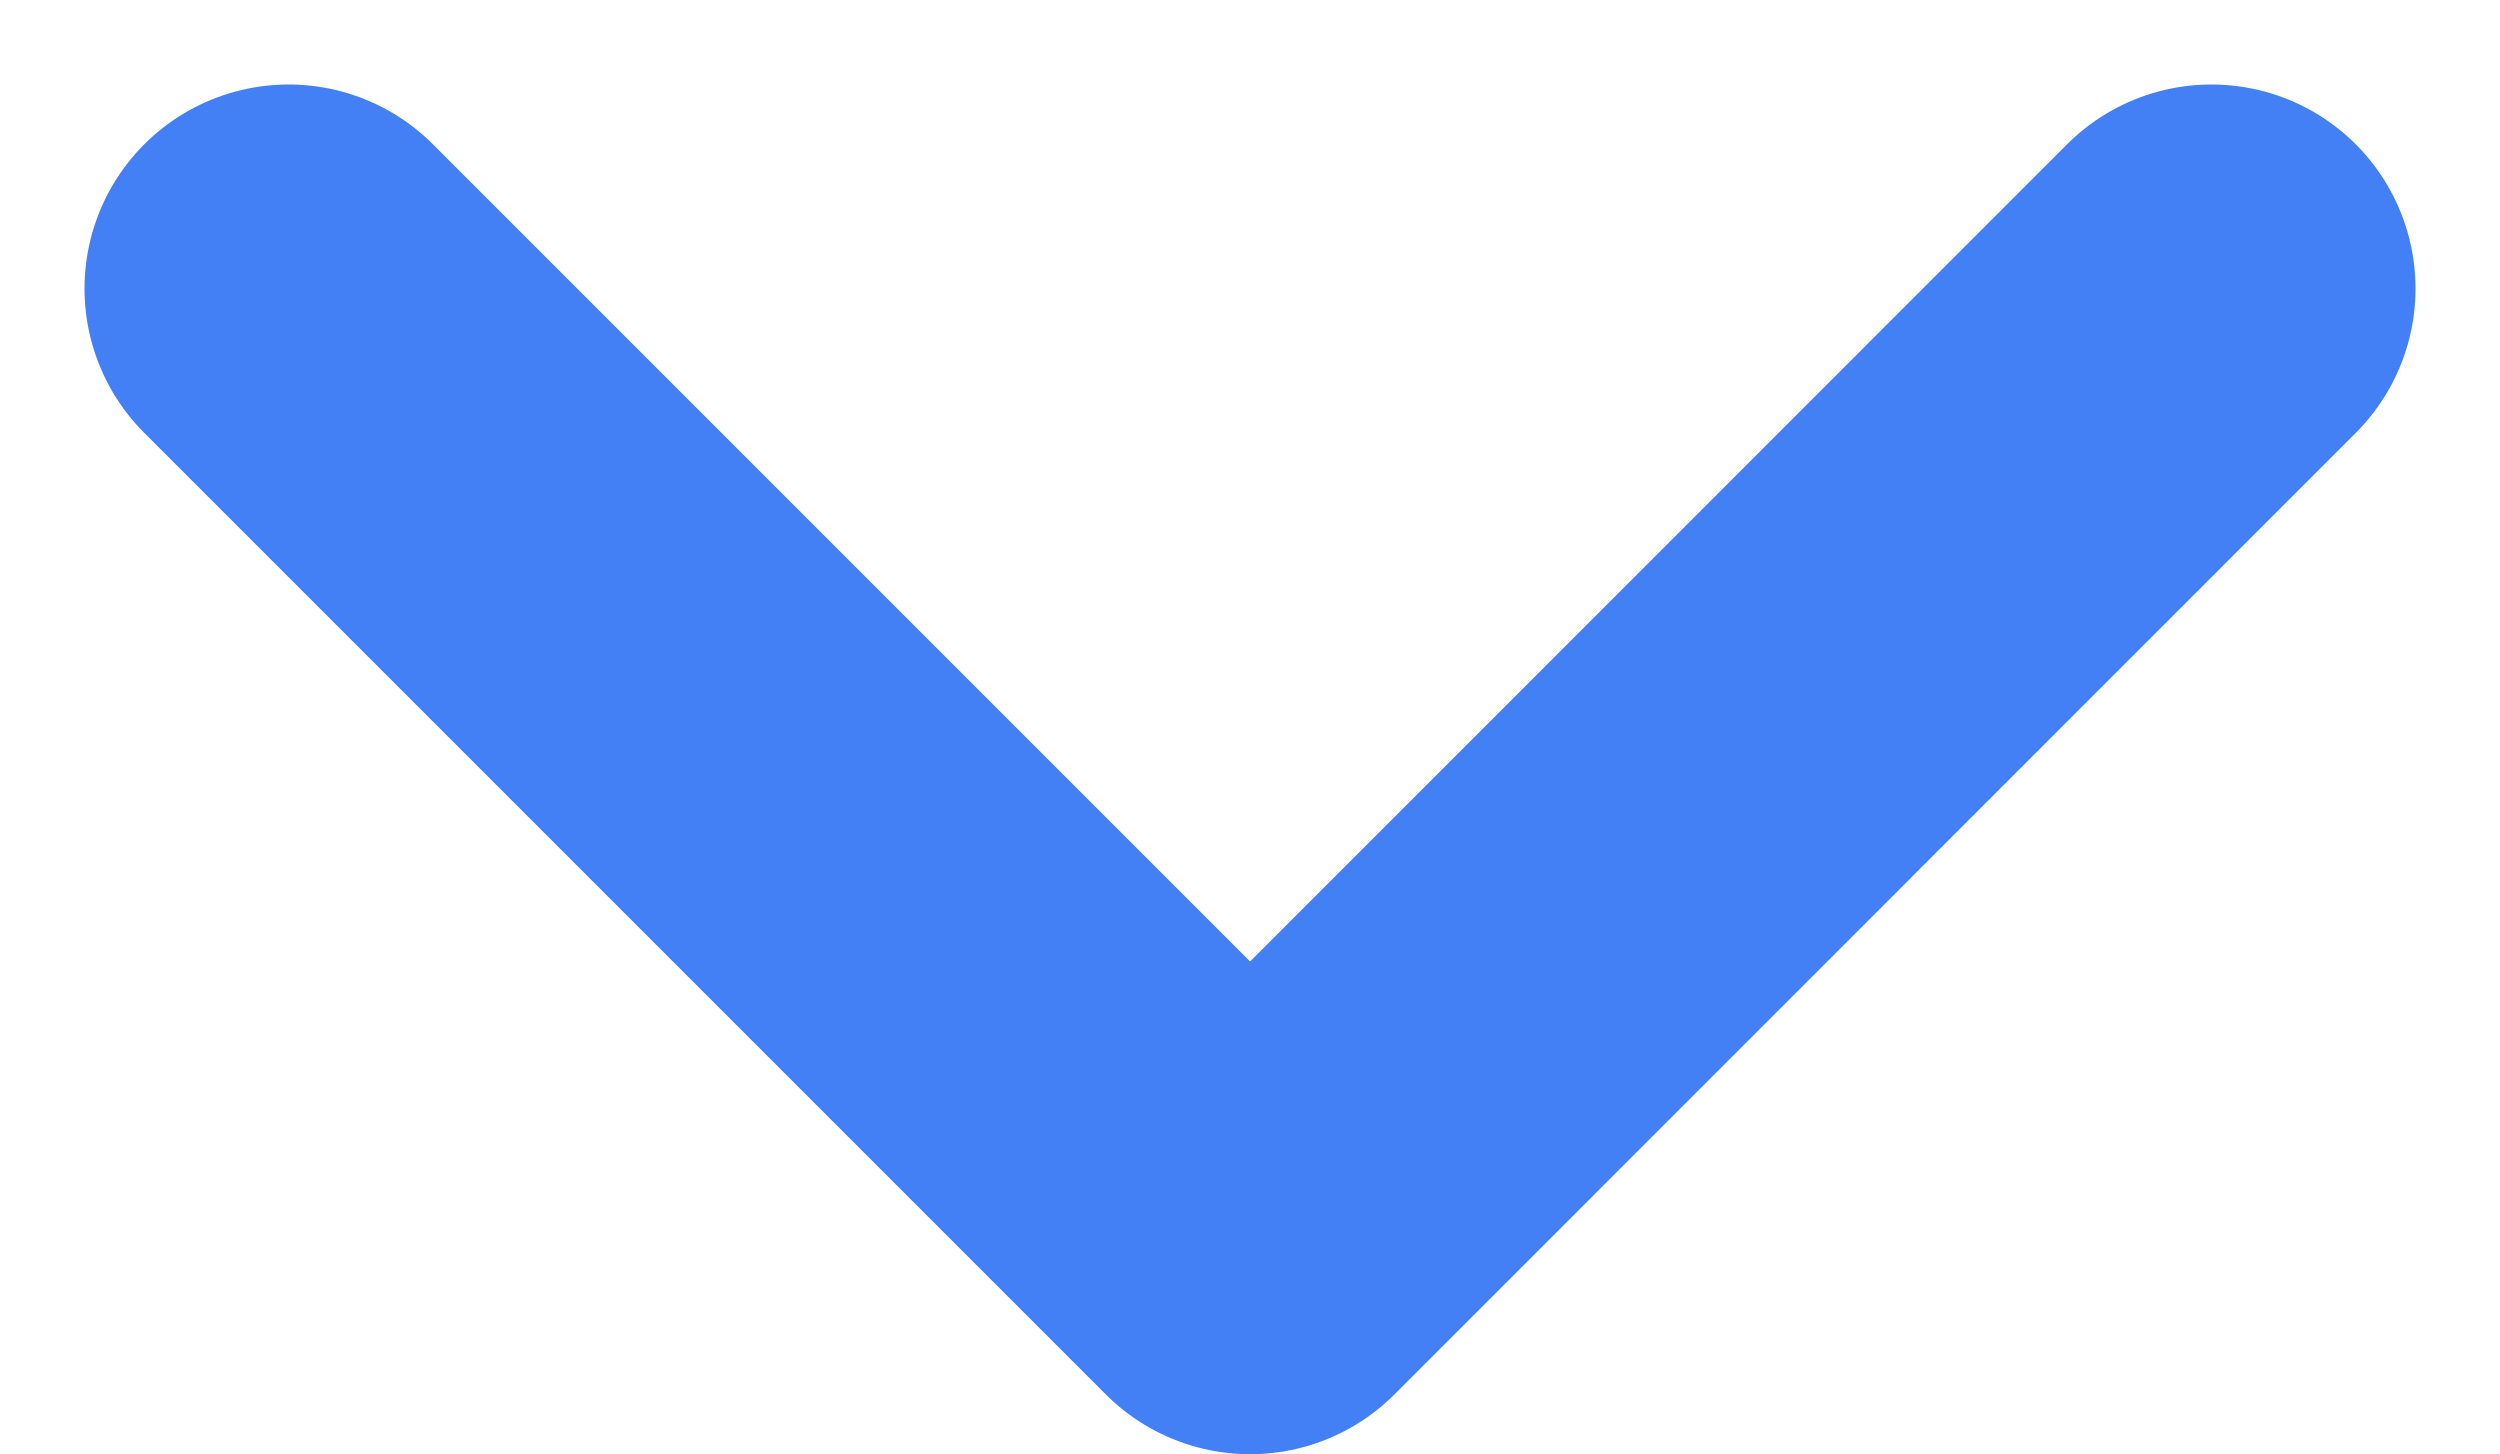 <svg xmlns="http://www.w3.org/2000/svg" width="12.249" height="7.125" viewBox="0 0 12.249 7.125">
  <path id="Path_622" data-name="Path 622" d="M-8769.572-2030.5l4.711,4.711,4.71-4.711" transform="translate(8770.986 2031.914)" fill="none" stroke="#4380f5" stroke-linecap="round" stroke-linejoin="round" stroke-width="2"/>
</svg>
